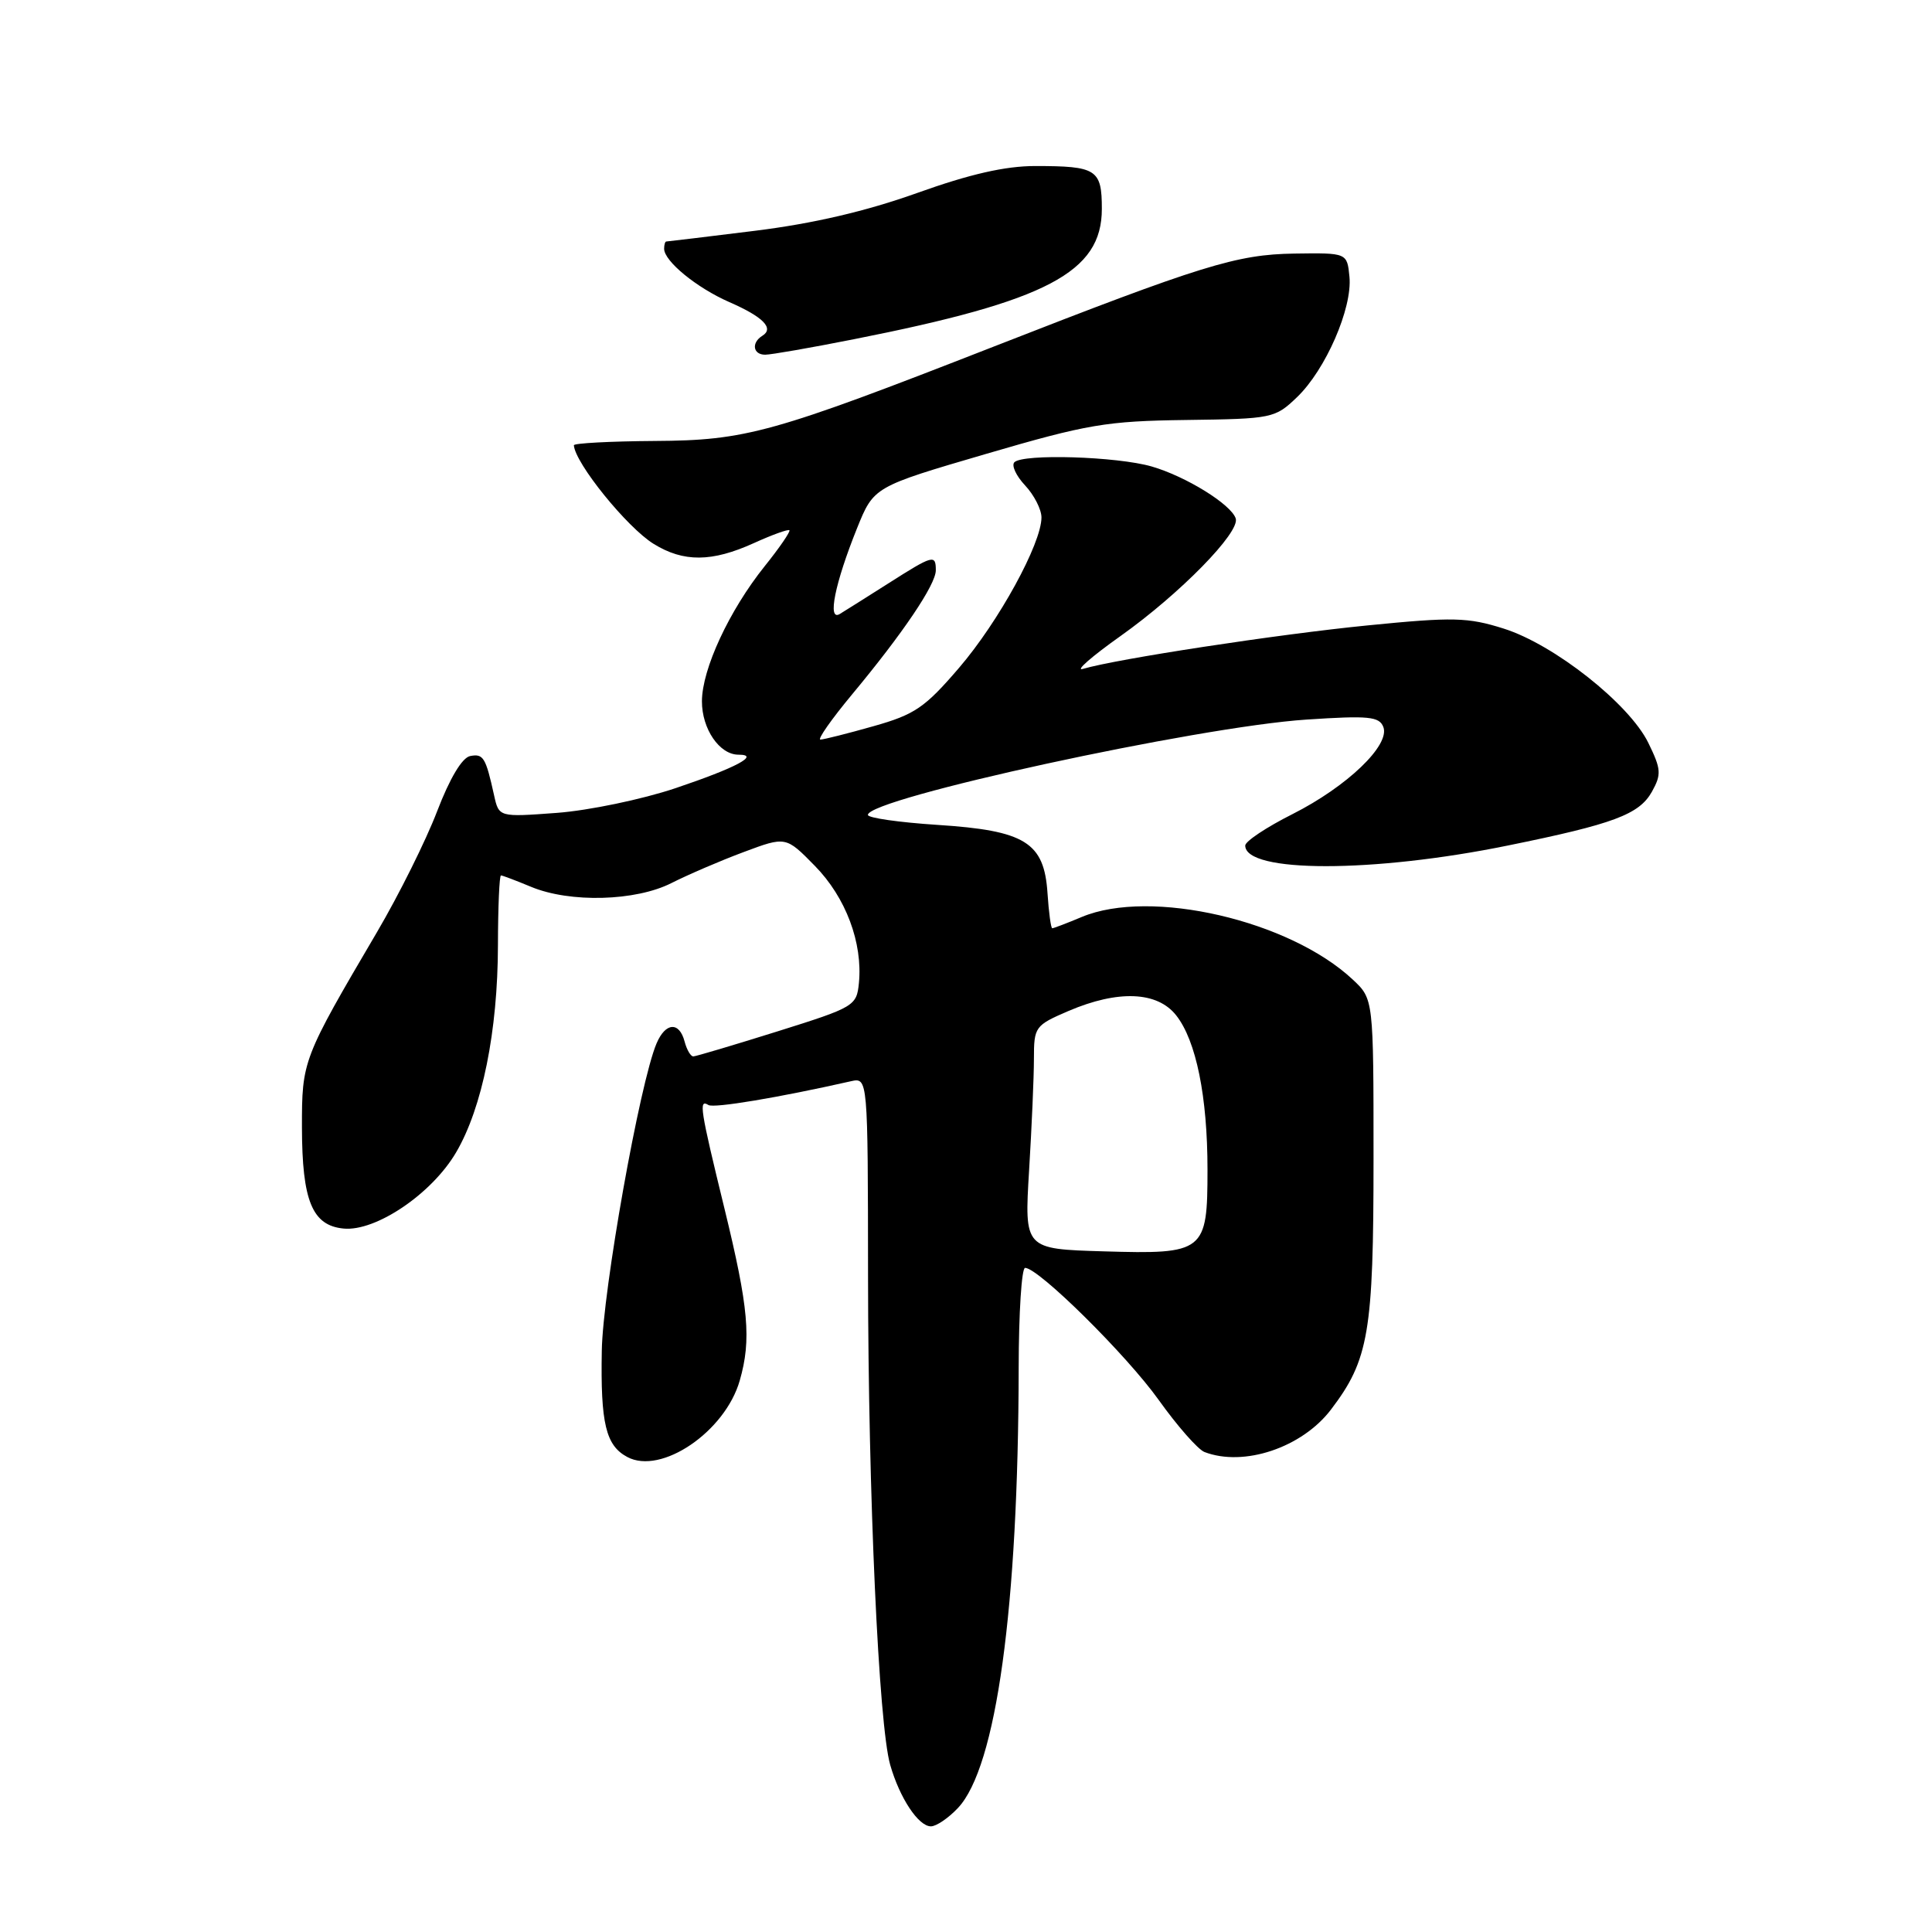 <?xml version="1.0" encoding="UTF-8" standalone="no"?>
<!DOCTYPE svg PUBLIC "-//W3C//DTD SVG 1.1//EN" "http://www.w3.org/Graphics/SVG/1.1/DTD/svg11.dtd" >
<svg xmlns="http://www.w3.org/2000/svg" xmlns:xlink="http://www.w3.org/1999/xlink" version="1.1" viewBox="0 0 256 256">
 <g >
 <path fill="currentColor"
d=" M 126.94 239.56 C 132.02 234.16 134.93 213.03 134.98 181.25 C 134.99 173.96 135.37 168.00 135.83 168.00 C 137.61 168.00 149.28 179.54 153.54 185.51 C 156.01 188.97 158.74 192.07 159.60 192.40 C 164.82 194.40 172.51 191.82 176.35 186.79 C 181.38 180.19 182.00 176.54 182.00 153.56 C 182.00 132.37 182.00 132.37 179.25 129.80 C 170.87 121.95 152.46 117.69 143.35 121.50 C 141.37 122.33 139.61 123.00 139.43 123.00 C 139.25 123.00 138.97 120.91 138.80 118.35 C 138.36 111.61 135.85 110.05 124.19 109.30 C 119.14 108.97 115.00 108.38 115.00 107.98 C 115.00 105.80 158.64 96.31 173.09 95.35 C 181.37 94.80 182.76 94.94 183.30 96.33 C 184.22 98.74 178.50 104.22 171.25 107.88 C 167.81 109.61 165.00 111.48 165.00 112.04 C 165.00 115.68 181.95 115.68 199.78 112.04 C 213.81 109.19 217.19 107.92 218.88 104.92 C 220.17 102.60 220.12 101.93 218.41 98.43 C 215.88 93.26 205.92 85.39 199.24 83.29 C 194.49 81.79 192.57 81.74 181.21 82.87 C 169.29 84.05 147.97 87.31 143.50 88.63 C 142.40 88.96 144.65 86.99 148.50 84.26 C 156.34 78.69 164.34 70.53 163.74 68.70 C 163.13 66.83 157.13 63.12 152.60 61.81 C 147.99 60.48 135.57 60.10 134.41 61.25 C 134.00 61.67 134.64 63.05 135.83 64.32 C 137.02 65.59 138.00 67.50 138.00 68.56 C 138.00 72.03 132.34 82.36 127.08 88.49 C 122.55 93.77 121.22 94.68 115.72 96.23 C 112.30 97.20 109.15 97.99 108.71 98.00 C 108.28 98.00 110.16 95.32 112.89 92.03 C 119.63 83.93 124.00 77.46 124.00 75.57 C 124.00 73.43 123.65 73.52 117.70 77.31 C 114.84 79.13 111.94 80.95 111.27 81.36 C 109.60 82.36 110.63 77.28 113.56 70.00 C 115.78 64.50 115.78 64.50 130.64 60.15 C 144.11 56.21 146.59 55.79 157.18 55.65 C 168.59 55.50 168.94 55.43 171.86 52.63 C 175.65 49.00 179.21 40.83 178.81 36.68 C 178.50 33.50 178.50 33.50 171.50 33.60 C 163.85 33.72 159.29 35.13 131.66 45.93 C 102.34 57.39 98.86 58.36 86.75 58.43 C 80.84 58.47 76.02 58.73 76.04 59.00 C 76.20 61.38 83.09 69.89 86.60 72.06 C 90.57 74.52 94.33 74.49 99.90 71.96 C 102.32 70.86 104.43 70.10 104.60 70.26 C 104.76 70.43 103.29 72.58 101.32 75.03 C 96.63 80.89 93.02 88.65 93.01 92.92 C 93.00 96.59 95.34 100.00 97.85 100.00 C 100.79 100.00 97.54 101.73 89.50 104.44 C 85.09 105.92 78.04 107.39 73.80 107.71 C 66.11 108.28 66.11 108.28 65.47 105.39 C 64.36 100.36 64.05 99.84 62.30 100.18 C 61.23 100.39 59.60 103.12 57.92 107.50 C 56.45 111.35 52.87 118.55 49.96 123.50 C 40.08 140.31 40.00 140.53 40.01 149.42 C 40.03 159.13 41.38 162.39 45.52 162.79 C 49.79 163.21 57.23 158.18 60.44 152.69 C 63.91 146.78 65.96 136.60 65.98 125.25 C 65.99 120.16 66.17 116.00 66.38 116.00 C 66.59 116.00 68.37 116.68 70.35 117.50 C 75.51 119.66 84.25 119.42 88.99 117.00 C 91.15 115.91 95.43 114.06 98.52 112.91 C 104.13 110.81 104.13 110.81 107.98 114.74 C 112.08 118.92 114.33 124.93 113.81 130.26 C 113.51 133.29 113.20 133.47 103.00 136.67 C 97.22 138.48 92.21 139.97 91.87 139.98 C 91.52 139.99 91.00 139.10 90.71 138.00 C 90.01 135.34 88.19 135.46 87.00 138.25 C 84.78 143.45 79.87 170.99 79.74 179.00 C 79.57 188.62 80.27 191.54 83.12 193.06 C 87.61 195.47 96.08 189.71 98.02 182.93 C 99.58 177.50 99.20 173.28 96.00 160.16 C 92.75 146.85 92.56 145.61 93.87 146.42 C 94.59 146.87 103.15 145.44 112.75 143.27 C 115.00 142.77 115.00 142.77 115.02 169.13 C 115.04 197.96 116.43 228.56 117.96 233.87 C 119.22 238.26 121.70 242.00 123.35 242.00 C 124.07 242.00 125.68 240.90 126.94 239.56 Z  M 113.14 44.95 C 138.75 39.89 146.00 36.08 146.00 27.68 C 146.00 22.44 145.31 22.00 137.17 22.00 C 133.20 22.00 128.50 23.07 121.50 25.58 C 114.76 27.99 107.76 29.62 100.04 30.58 C 93.73 31.36 88.45 32.00 88.29 32.00 C 88.13 32.00 88.00 32.43 88.00 32.96 C 88.00 34.61 92.32 38.14 96.64 40.03 C 101.13 41.99 102.61 43.50 101.02 44.49 C 99.53 45.41 99.77 47.00 101.39 47.00 C 102.16 47.00 107.45 46.08 113.14 44.95 Z  M 136.36 155.09 C 136.71 149.37 137.00 142.72 137.00 140.31 C 137.00 136.06 137.14 135.87 141.58 133.96 C 148.16 131.15 153.35 131.36 155.85 134.54 C 158.50 137.90 160.00 145.31 160.00 154.98 C 160.00 165.90 159.61 166.21 146.23 165.81 C 135.73 165.50 135.73 165.50 136.36 155.09 Z "/>
</g>
</svg>